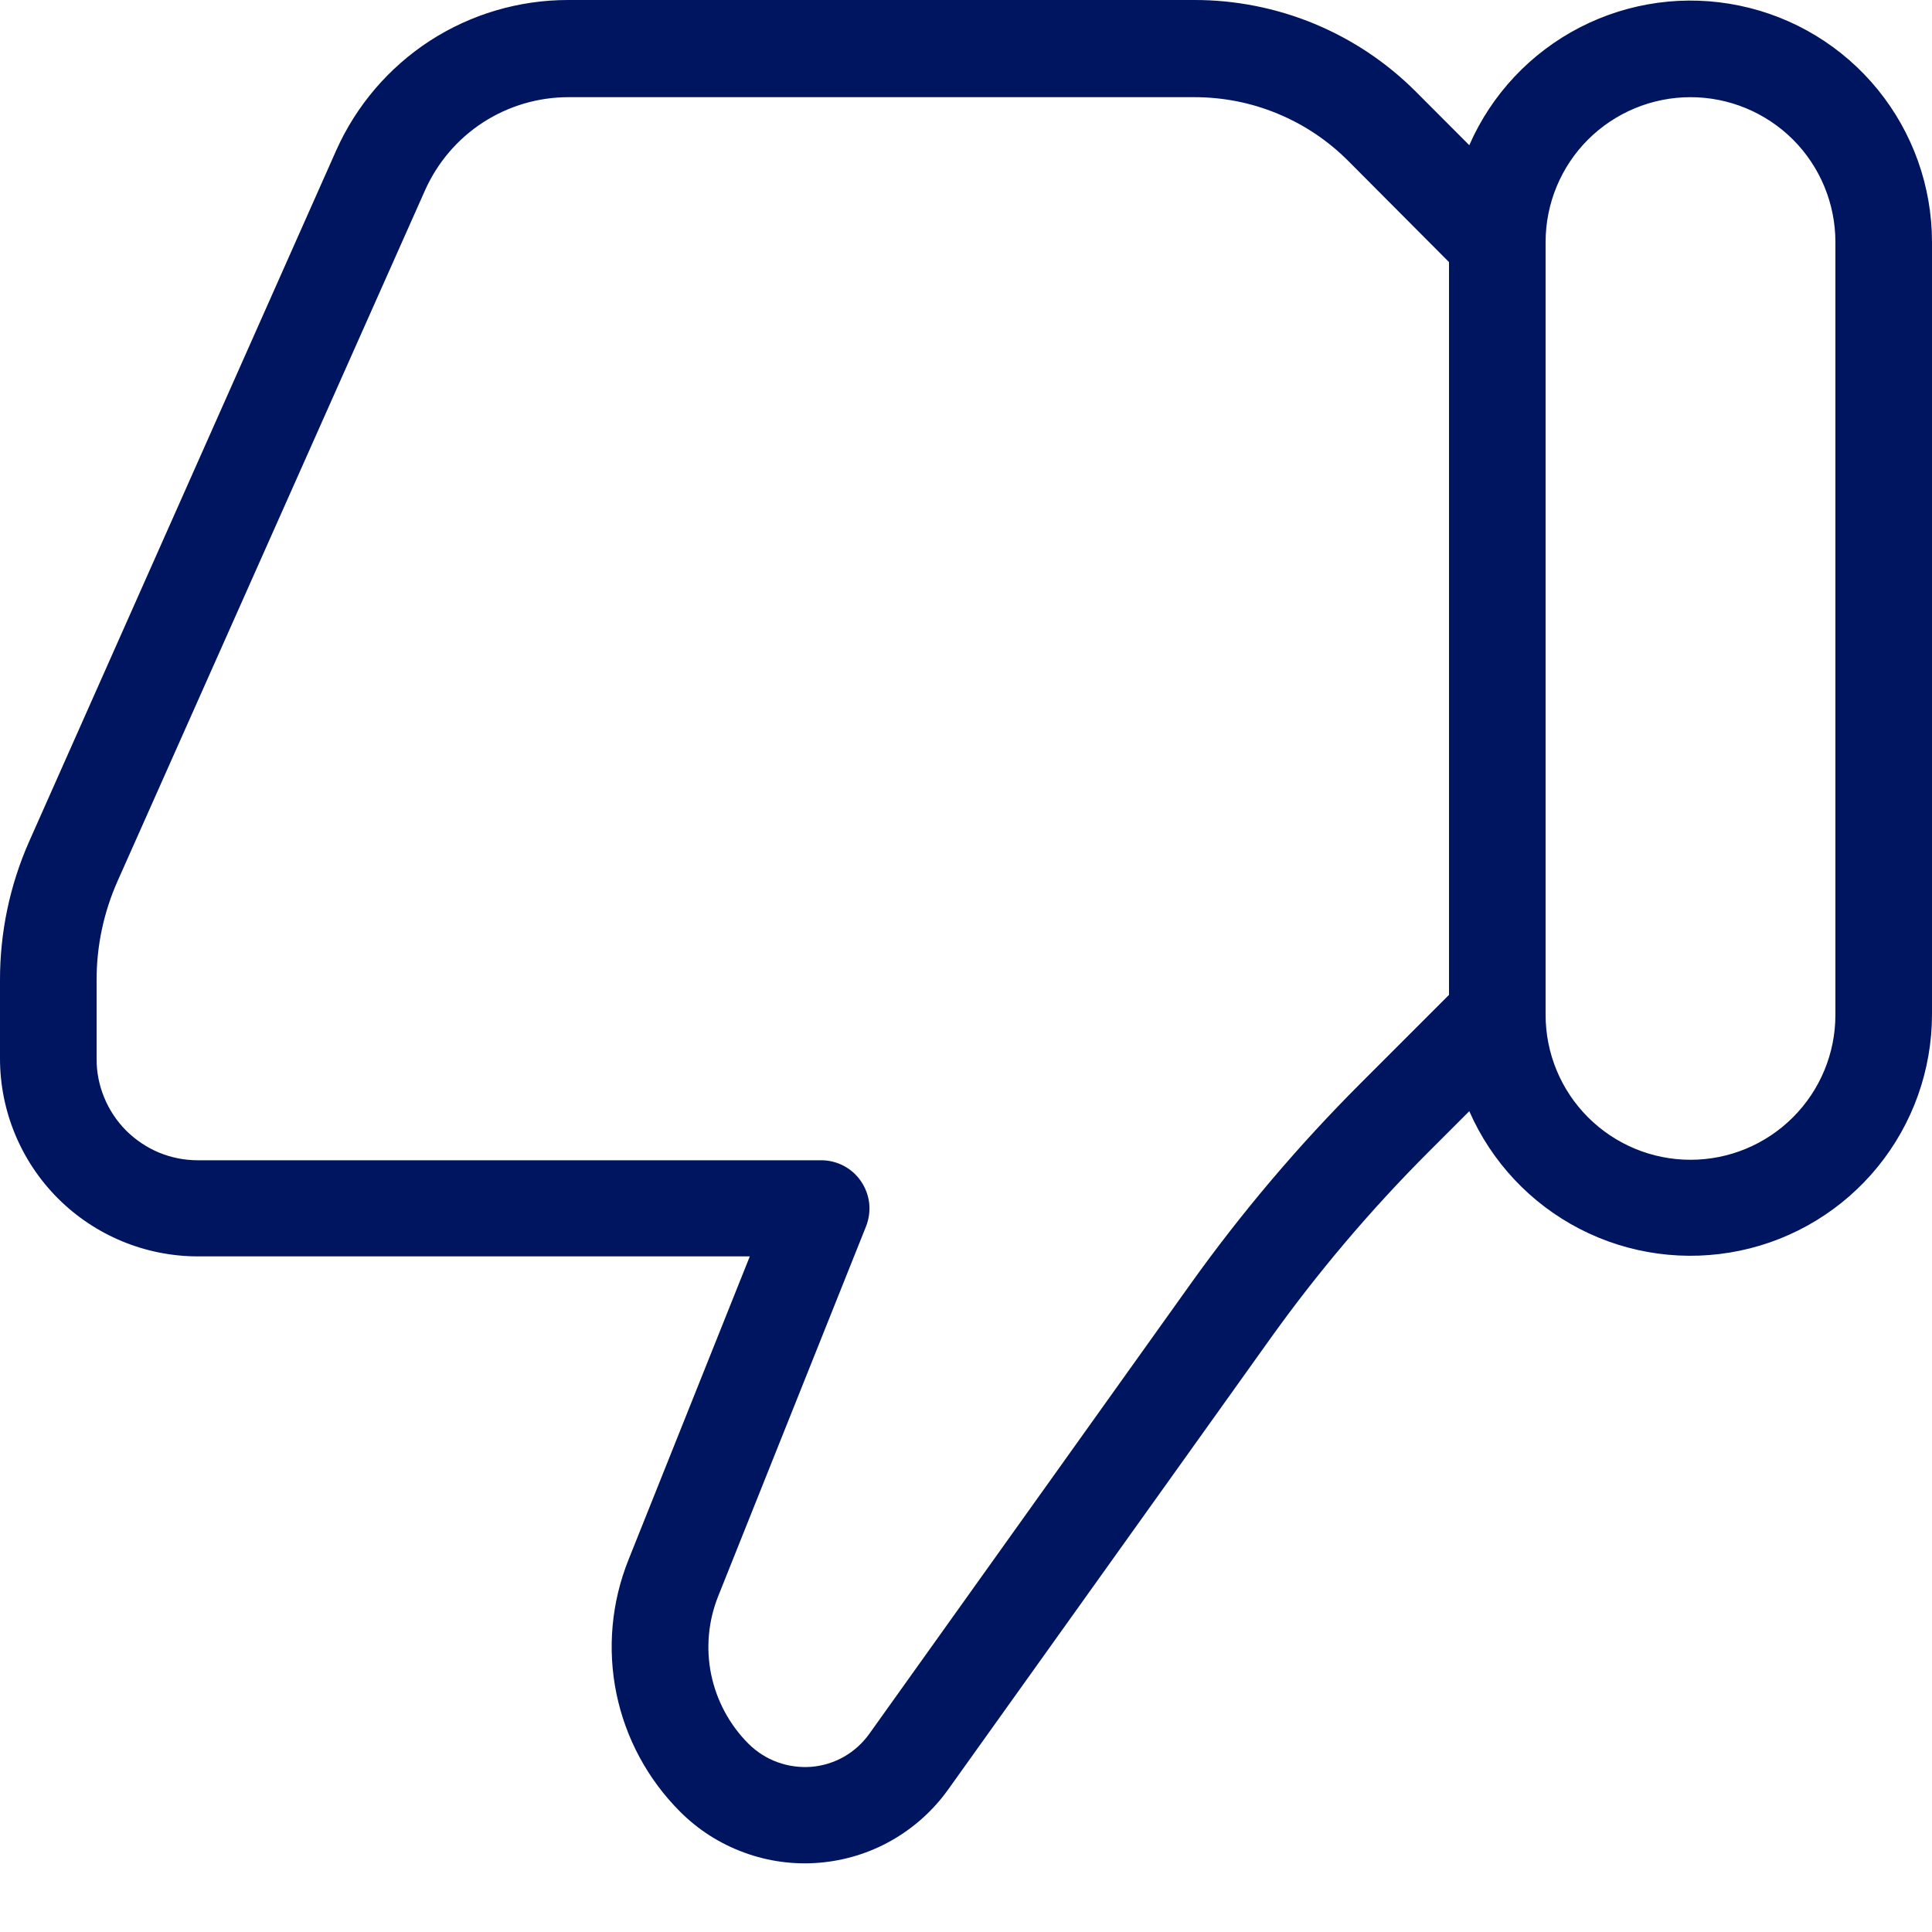 <svg width="20" height="20" viewBox="0 0 20 20" fill="none" xmlns="http://www.w3.org/2000/svg">
    <path d="M2.046 13.006H7.762L6.506 16.147C6.33 16.586 6.286 17.067 6.381 17.531C6.476 17.994 6.705 18.419 7.04 18.754C7.227 18.942 7.453 19.086 7.702 19.177C7.951 19.269 8.217 19.305 8.481 19.283C8.746 19.261 9.002 19.182 9.232 19.051C9.463 18.919 9.662 18.74 9.816 18.524L13.139 13.873C13.634 13.179 14.186 12.527 14.789 11.924L15.21 11.503C15.44 12.028 15.844 12.459 16.354 12.722C16.864 12.985 17.449 13.064 18.011 12.947C18.573 12.83 19.077 12.523 19.439 12.078C19.801 11.633 19.999 11.077 20 10.503V2.503C19.999 1.929 19.801 1.373 19.439 0.928C19.077 0.483 18.573 0.176 18.011 0.059C17.449 -0.059 16.864 0.021 16.354 0.284C15.844 0.547 15.44 0.977 15.21 1.503L14.661 0.953C14.36 0.65 14.001 0.41 13.606 0.246C13.211 0.083 12.788 -0.001 12.361 -0H5.88C5.372 -0 4.875 0.147 4.449 0.423C4.023 0.7 3.687 1.094 3.48 1.558L0.3 8.715C0.101 9.166 -0.001 9.654 0 10.147V10.958C0 11.501 0.216 12.021 0.599 12.405C0.983 12.789 1.503 13.005 2.046 13.006ZM17.5 1.006C17.898 1.006 18.279 1.164 18.561 1.445C18.842 1.726 19 2.108 19 2.506V10.506C19 10.904 18.842 11.285 18.561 11.566C18.279 11.848 17.898 12.006 17.5 12.006C17.102 12.006 16.721 11.848 16.439 11.566C16.158 11.285 16 10.904 16 10.506V2.506C16 2.108 16.158 1.726 16.439 1.445C16.721 1.164 17.102 1.006 17.5 1.006ZM1 10.147C0.999 9.793 1.074 9.442 1.218 9.119L4.4 1.97C4.528 1.683 4.736 1.439 4.999 1.268C5.263 1.097 5.57 1.006 5.884 1.006H12.358C12.655 1.005 12.95 1.062 13.224 1.176C13.499 1.289 13.748 1.456 13.958 1.667L15 2.713V10.299L14.082 11.217C13.44 11.859 12.852 12.553 12.324 13.292L9 17.947C8.931 18.044 8.842 18.125 8.738 18.185C8.634 18.244 8.519 18.28 8.4 18.29C8.281 18.299 8.16 18.283 8.048 18.242C7.935 18.201 7.833 18.135 7.748 18.051C7.552 17.855 7.418 17.605 7.362 17.334C7.306 17.062 7.332 16.78 7.435 16.523L8.965 12.696C8.995 12.62 9.006 12.538 8.998 12.457C8.989 12.376 8.96 12.298 8.914 12.23C8.869 12.163 8.807 12.107 8.735 12.069C8.663 12.031 8.583 12.011 8.501 12.011H2.047C1.909 12.011 1.773 11.984 1.645 11.931C1.518 11.878 1.403 11.8 1.305 11.703C1.208 11.605 1.131 11.489 1.079 11.362C1.026 11.234 0.999 11.098 1 10.96V10.147Z" fill="#001560"/>
</svg>
